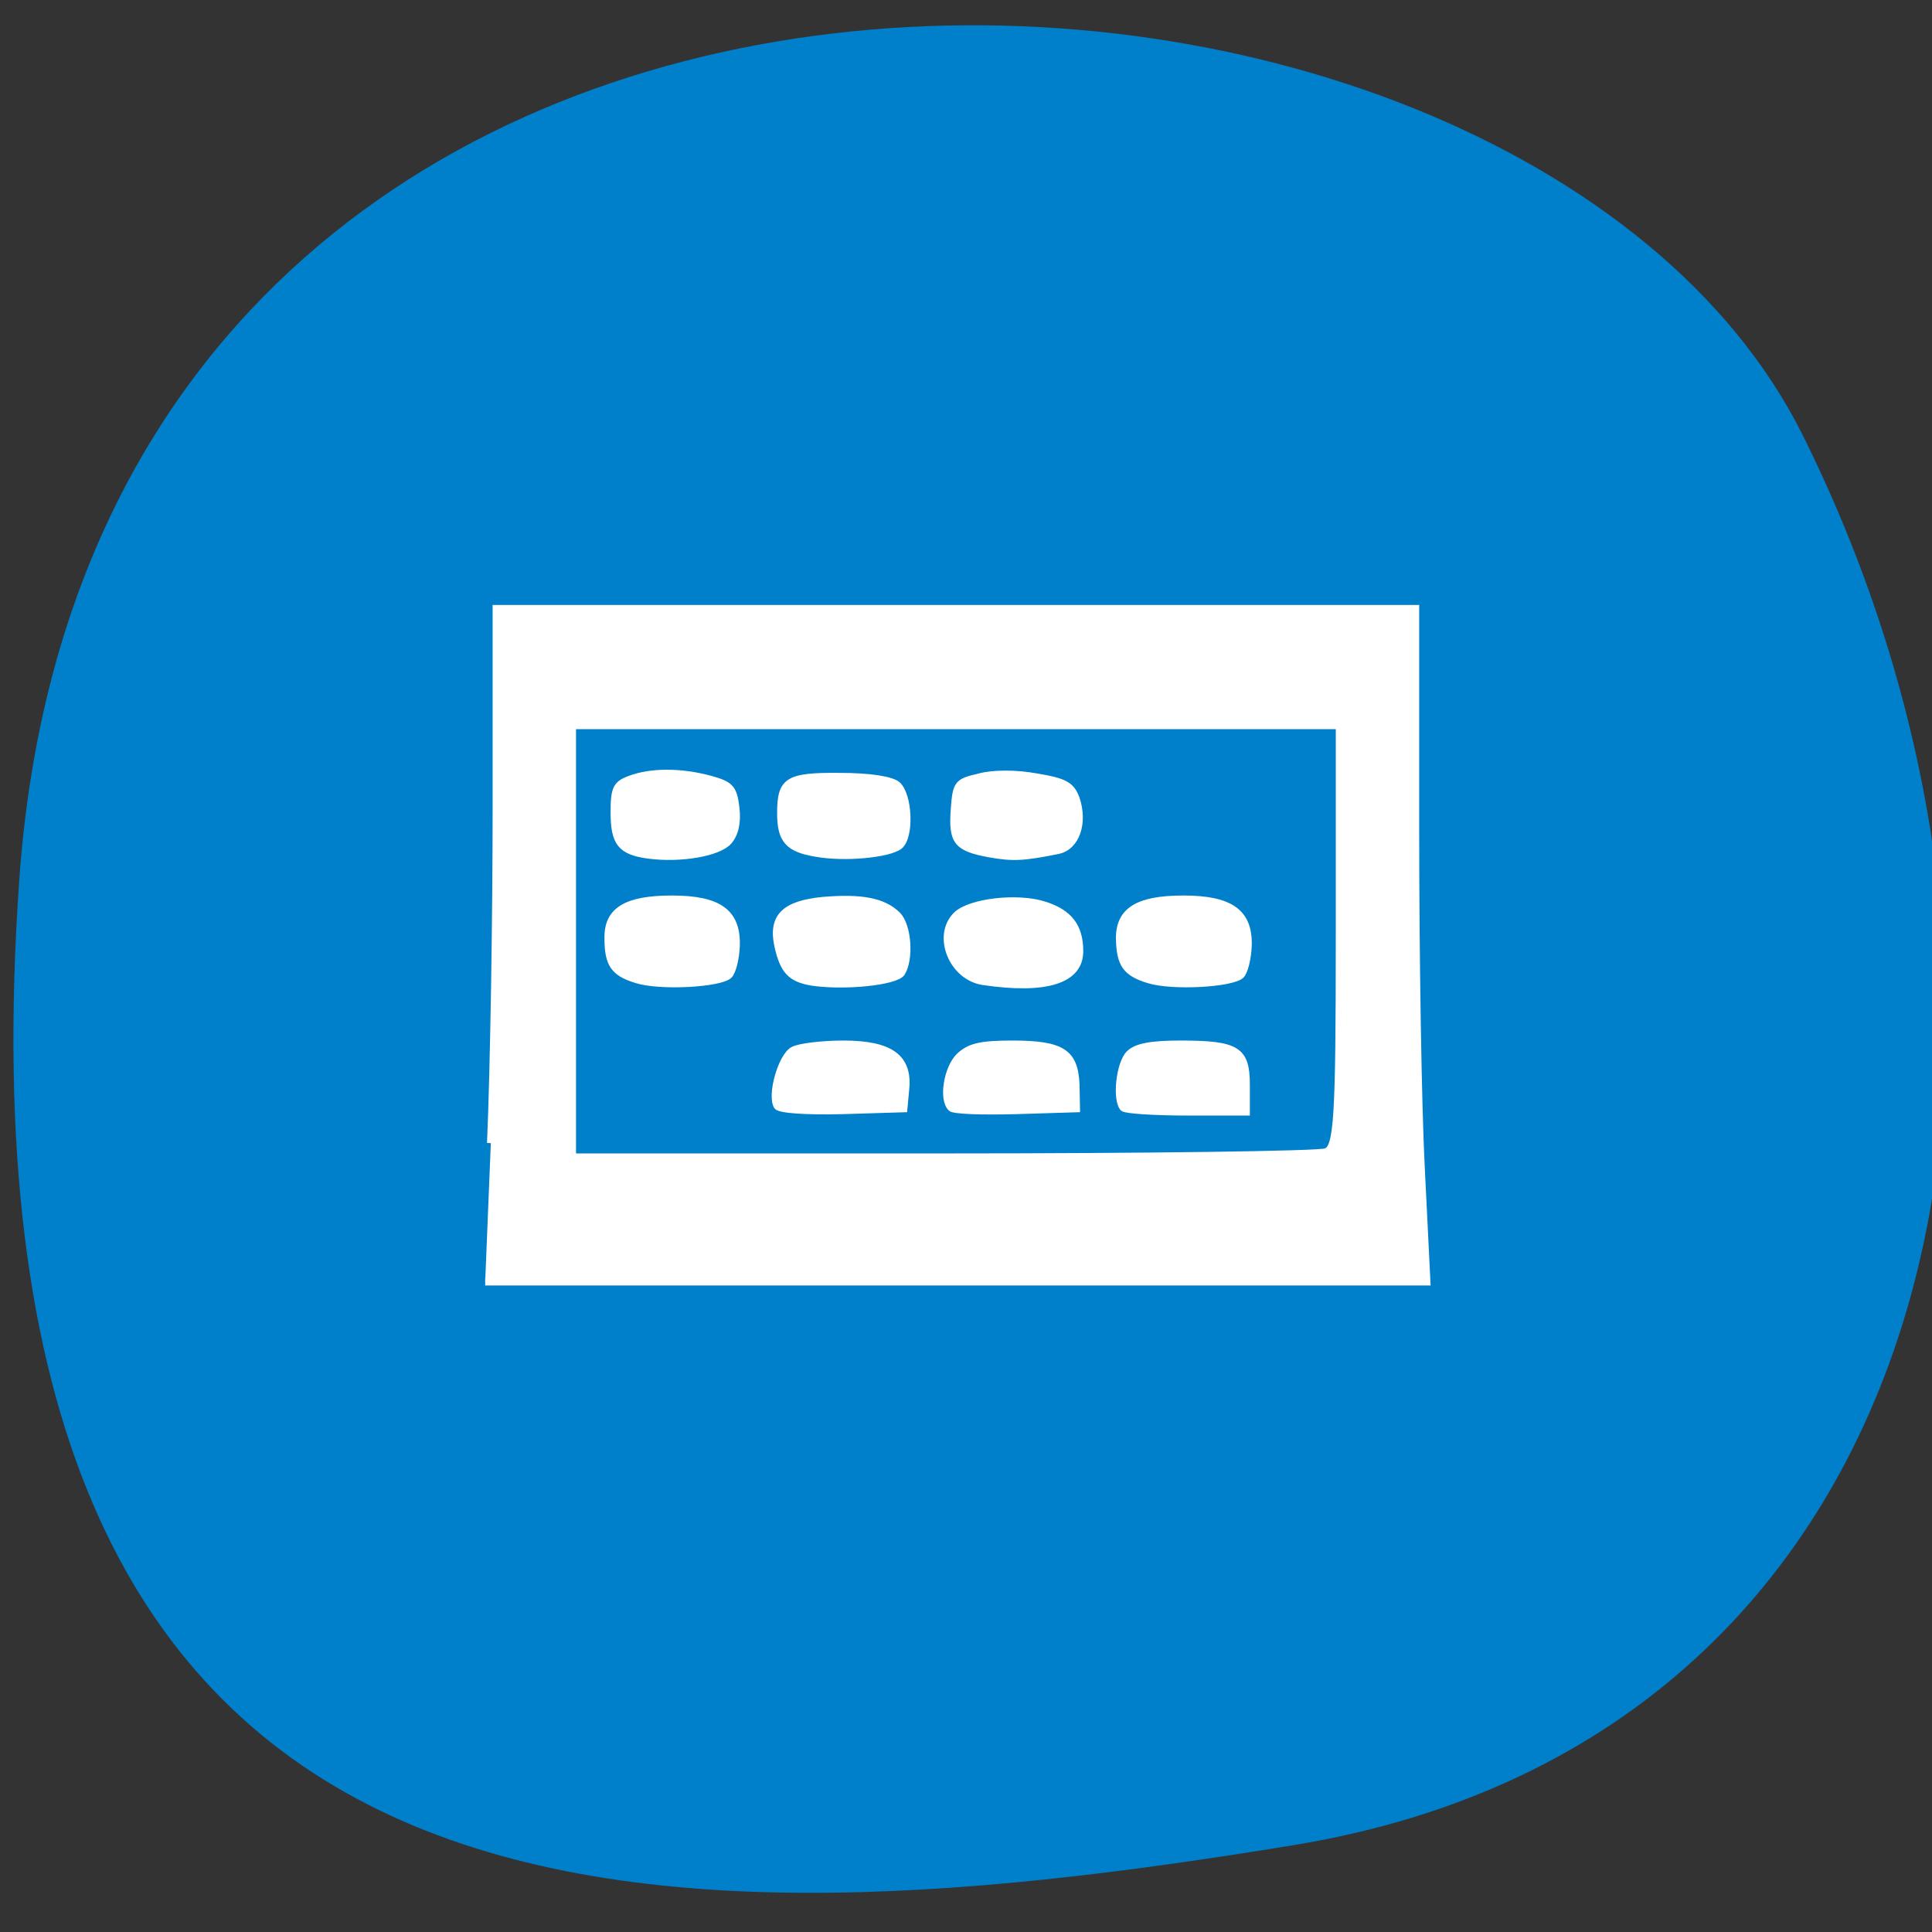 <svg xmlns="http://www.w3.org/2000/svg" viewBox="0 0 16 16"><rect x="0" y="0" width="16" height="16" fill="#333333" stroke="none"/><path d="m 0.16 7.281 c 0.637 -8.984 12.383 -8.465 14.77 -3.676 c 2.383 4.789 1.277 10.777 -4.219 11.676 c -5.492 0.902 -11.188 0.988 -10.551 -8" fill="#007fca"/><g fill="#fff" stroke="#fff" transform="scale(0.062)"><path d="m 65.56 152.69 c 0.438 -10.125 0.75 -30.375 0.75 -44.938 v -26.438 h 122.75 v 29.813 c 0 16.375 0.313 36.563 0.75 44.938 l 0.75 15.13 h -125.75 m 112.31 -17.313 c 1.563 -0.563 1.813 -4.188 1.813 -28.875 v -28.12 h -102.5 v 57.688 h 49.44 c 27.25 0 50.31 -0.313 51.25 -0.688" stroke-width="1.015"/><g stroke-width="0.77"><path d="m 150 148.06 c -1.063 -1.063 -0.563 -6.06 0.813 -7.375 c 0.938 -0.938 2.938 -1.313 6.875 -1.313 c 7.563 0 8.875 0.813 8.875 5.5 v 3.75 h -8 c -4.375 0 -8.25 -0.25 -8.563 -0.563"/><path d="m 127 148.06 c -1.25 -1.188 -0.563 -5.375 1.063 -7 c 1.375 -1.313 2.875 -1.688 7.125 -1.688 c 6.688 0 8.438 1.125 8.625 5.5 l 0.063 3.313 l -8.125 0.25 c -4.5 0.125 -8.438 0 -8.75 -0.375"/><path d="m 103.75 147.81 c -0.938 -1.5 0.563 -6.813 2.188 -7.625 c 0.813 -0.438 3.875 -0.813 6.688 -0.813 c 6.313 0 8.875 1.813 8.438 6.125 l -0.25 2.688 l -8.25 0.25 c -4.938 0.125 -8.5 -0.125 -8.813 -0.625"/><path d="m 108.31 131.25 c -2.75 -0.5 -3.75 -1.563 -4.5 -4.938 c -0.813 -3.875 0.938 -5.625 6.125 -6.125 c 5.125 -0.438 8.125 0.125 10 2 c 1.438 1.438 1.75 5.938 0.563 7.813 c -0.813 1.25 -7.938 1.938 -12.188 1.25"/><path d="m 85 130.94 c -3.063 -0.938 -3.875 -2.125 -3.875 -5.625 c -0.063 -3.75 2.5 -5.313 8.625 -5.313 c 6.313 0 8.813 1.813 8.688 6.313 c -0.063 1.688 -0.5 3.5 -1 4 c -1.188 1.188 -9.313 1.625 -12.438 0.625"/><path d="m 86.63 114.31 c -3.75 -0.5 -4.688 -1.688 -4.688 -5.813 c 0 -3.188 0.313 -3.813 2.188 -4.5 c 2.813 -1.063 6.813 -1.063 10.75 0 c 2.75 0.75 3.188 1.25 3.5 3.875 c 0.25 2 -0.125 3.563 -1 4.563 c -1.375 1.563 -6.438 2.438 -10.75 1.875"/><path d="m 109 114.06 c -3.75 -0.625 -4.813 -1.813 -4.813 -5.438 c 0 -4.438 1 -5.063 8 -5 c 3.938 0 6.813 0.438 7.688 1.125 c 1.625 1.375 1.875 7.06 0.313 8.313 c -1.5 1.125 -7.313 1.688 -11.188 1"/><path d="m 132.13 114.13 c -4.375 -0.813 -5.063 -1.688 -4.75 -6 c 0.25 -3.5 0.438 -3.75 3.438 -4.438 c 1.813 -0.5 4.938 -0.5 7.625 0 c 3.813 0.625 4.688 1.125 5.375 2.938 c 1.125 3.313 0 6.563 -2.5 7.06 c -4.625 0.938 -6.06 1 -9.188 0.438"/><path d="m 131.31 131.19 c -4.188 -0.625 -6.438 -6.188 -3.625 -9 c 1.813 -1.813 8.25 -2.563 11.875 -1.375 c 3.313 1.063 4.75 2.938 4.75 6.25 c 0 3.938 -4.563 5.375 -13 4.125"/><path d="m 153.38 130.94 c -3.063 -0.938 -3.875 -2.125 -3.938 -5.625 c 0 -3.75 2.563 -5.313 8.625 -5.313 c 6.313 0 8.875 1.813 8.75 6.313 c -0.063 1.688 -0.5 3.5 -1 4 c -1.25 1.188 -9.313 1.625 -12.438 0.625"/></g></g></svg>